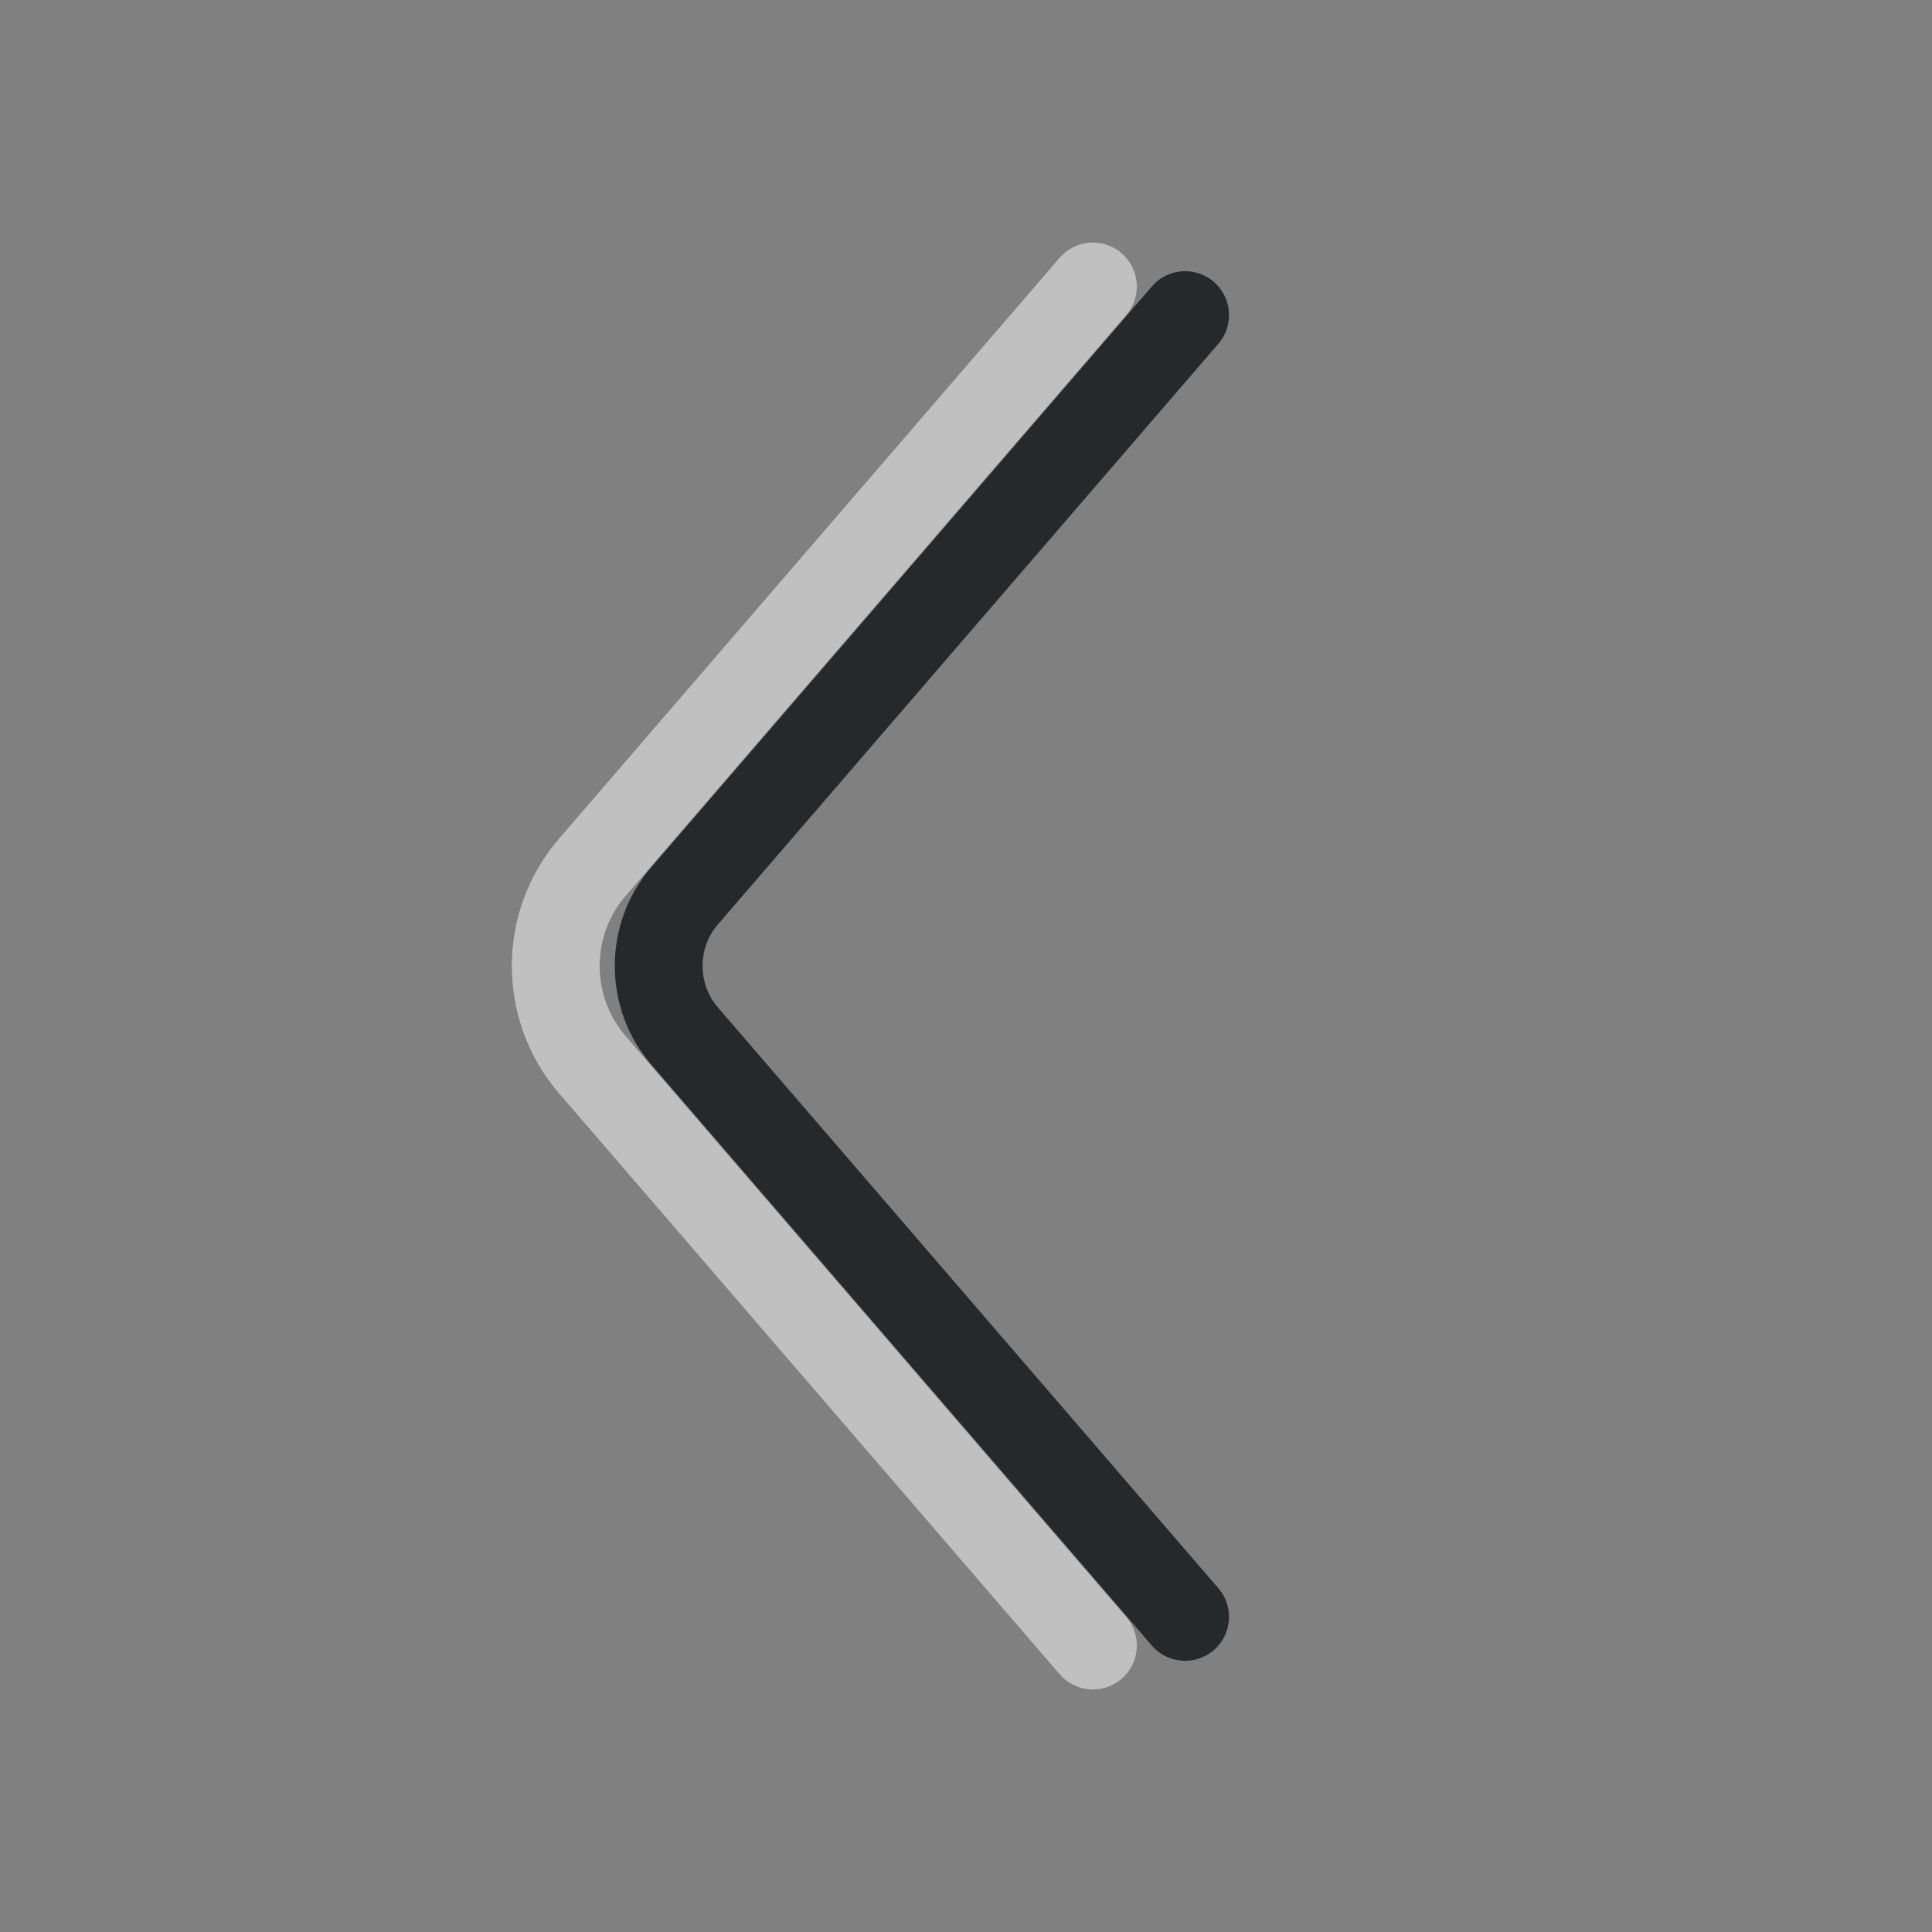 <?xml version="1.0" encoding="UTF-8"?>
<svg id="g" width="22" height="22" version="1.1" xmlns="http://www.w3.org/2000/svg" xmlns:cc="http://creativecommons.org/ns#" xmlns:dc="http://purl.org/dc/elements/1.1/" xmlns:rdf="http://www.w3.org/1999/02/22-rdf-syntax-ns#">
	<rect width="100%" height="100%" fill="#808080" stroke="none"/>
	<defs>
		<style id="current-color-scheme" type="text/css">.ColorScheme-Text {color:#090d11;}.ColorScheme-Background{color:#ffffff;}</style>
	</defs>
	<path id="e" d="m13.495 3.588-5.701 6.615c-0.392 0.454-0.391 1.141 0.002 1.595l5.699 6.614" style="fill:none;stroke-opacity:.75;stroke:currentColor;stroke-linecap:round;stroke-linejoin:round" class="ColorScheme-Text"/>
	<path id="h" d="m12.445 3.262-5.701 6.615c-0.555 0.643-0.554 1.606 0.002 2.248l5.699 6.613" style="fill:none;stroke-opacity:.5;stroke:currentColor;stroke-linecap:round;stroke-linejoin:round" class="ColorScheme-Background"/>
</svg>

